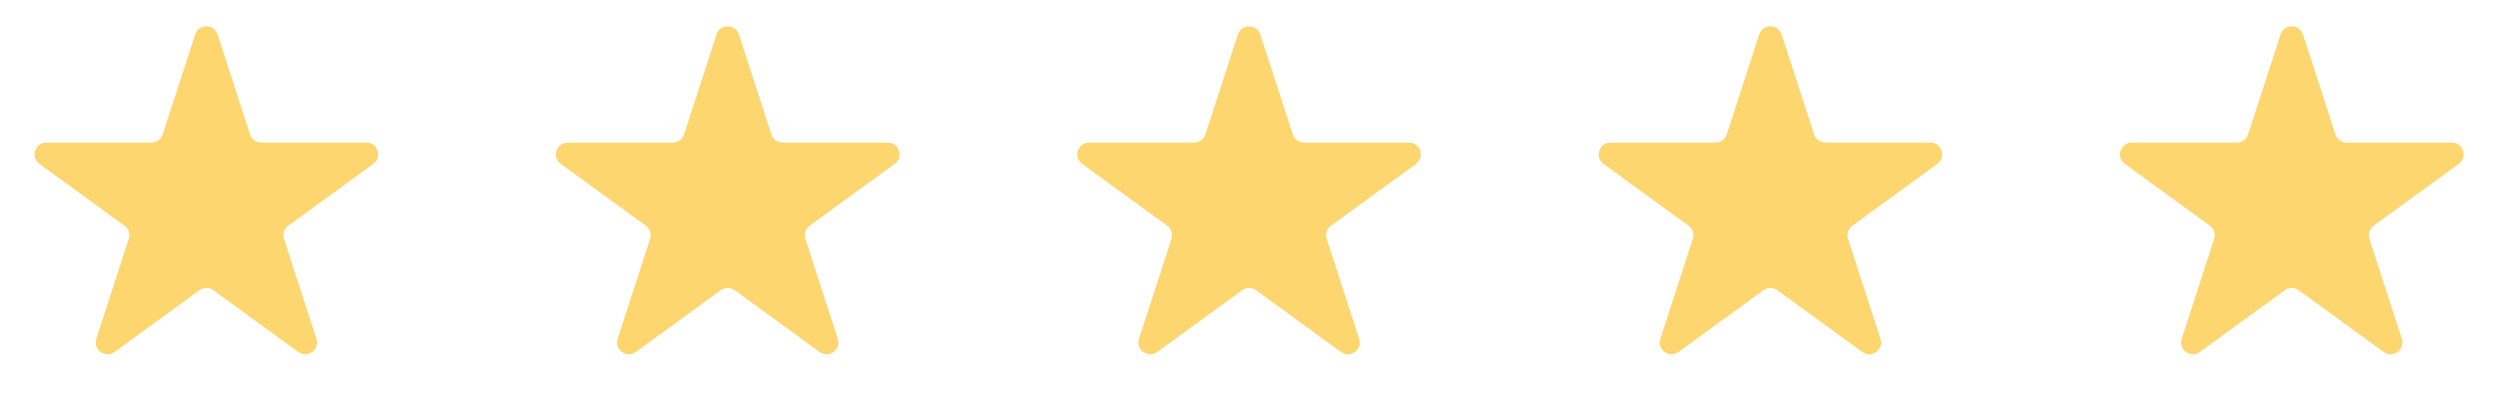 <svg width="212" height="35" viewBox="0 0 212 35" fill="none" xmlns="http://www.w3.org/2000/svg">
<path d="M16.549 2.927C16.848 2.006 18.152 2.006 18.451 2.927L21.204 11.401C21.338 11.813 21.722 12.092 22.155 12.092L31.066 12.092C32.035 12.092 32.437 13.332 31.654 13.901L24.445 19.139C24.095 19.393 23.948 19.845 24.082 20.257L26.835 28.731C27.134 29.652 26.08 30.418 25.296 29.849L18.088 24.611C17.737 24.357 17.263 24.357 16.912 24.611L9.704 29.849C8.92 30.418 7.865 29.652 8.165 28.731L10.918 20.257C11.052 19.845 10.905 19.393 10.555 19.139L3.346 13.901C2.563 13.332 2.965 12.092 3.934 12.092L12.845 12.092C13.278 12.092 13.662 11.813 13.796 11.401L16.549 2.927Z" fill="#FED66F"/>
<path d="M60.76 2.927C61.059 2.006 62.363 2.006 62.662 2.927L65.415 11.401C65.549 11.813 65.933 12.092 66.367 12.092L75.277 12.092C76.246 12.092 76.648 13.332 75.865 13.901L68.656 19.139C68.305 19.393 68.159 19.845 68.293 20.257L71.046 28.731C71.346 29.652 70.291 30.418 69.507 29.849L62.299 24.611C61.948 24.357 61.474 24.357 61.123 24.611L53.915 29.849C53.131 30.418 52.076 29.652 52.376 28.731L55.129 20.257C55.263 19.845 55.116 19.393 54.766 19.139L47.557 13.901C46.774 13.332 47.176 12.092 48.145 12.092L57.055 12.092C57.489 12.092 57.873 11.813 58.007 11.401L60.76 2.927Z" fill="#FED66F"/>
<path d="M104.971 2.927C105.27 2.006 106.574 2.006 106.873 2.927L109.626 11.401C109.76 11.813 110.144 12.092 110.577 12.092L119.488 12.092C120.456 12.092 120.859 13.332 120.075 13.901L112.867 19.139C112.516 19.393 112.37 19.845 112.504 20.257L115.257 28.731C115.556 29.652 114.502 30.418 113.718 29.849L106.51 24.611C106.159 24.357 105.685 24.357 105.334 24.611L98.126 29.849C97.342 30.418 96.287 29.652 96.587 28.731L99.34 20.257C99.474 19.845 99.327 19.393 98.977 19.139L91.768 13.901C90.985 13.332 91.387 12.092 92.356 12.092L101.266 12.092C101.7 12.092 102.084 11.813 102.217 11.401L104.971 2.927Z" fill="#FED66F"/>
<path d="M149.18 2.927C149.479 2.006 150.783 2.006 151.082 2.927L153.835 11.401C153.969 11.813 154.353 12.092 154.786 12.092L163.697 12.092C164.665 12.092 165.068 13.332 164.284 13.901L157.076 19.139C156.725 19.393 156.579 19.845 156.713 20.257L159.466 28.731C159.765 29.652 158.711 30.418 157.927 29.849L150.719 24.611C150.368 24.357 149.894 24.357 149.543 24.611L142.335 29.849C141.551 30.418 140.496 29.652 140.796 28.731L143.549 20.257C143.683 19.845 143.536 19.393 143.186 19.139L135.977 13.901C135.194 13.332 135.596 12.092 136.565 12.092L145.475 12.092C145.909 12.092 146.293 11.813 146.426 11.401L149.18 2.927Z" fill="#FED66F"/>
<path d="M193.391 2.927C193.69 2.006 194.994 2.006 195.293 2.927L198.046 11.401C198.18 11.813 198.564 12.092 198.997 12.092L207.908 12.092C208.876 12.092 209.279 13.332 208.495 13.901L201.287 19.139C200.936 19.393 200.79 19.845 200.924 20.257L203.677 28.731C203.976 29.652 202.922 30.418 202.138 29.849L194.93 24.611C194.579 24.357 194.104 24.357 193.754 24.611L186.545 29.849C185.762 30.418 184.707 29.652 185.007 28.731L187.76 20.257C187.894 19.845 187.747 19.393 187.397 19.139L180.188 13.901C179.404 13.332 179.807 12.092 180.776 12.092L189.686 12.092C190.119 12.092 190.503 11.813 190.637 11.401L193.391 2.927Z" fill="#FED66F"/>
</svg>
